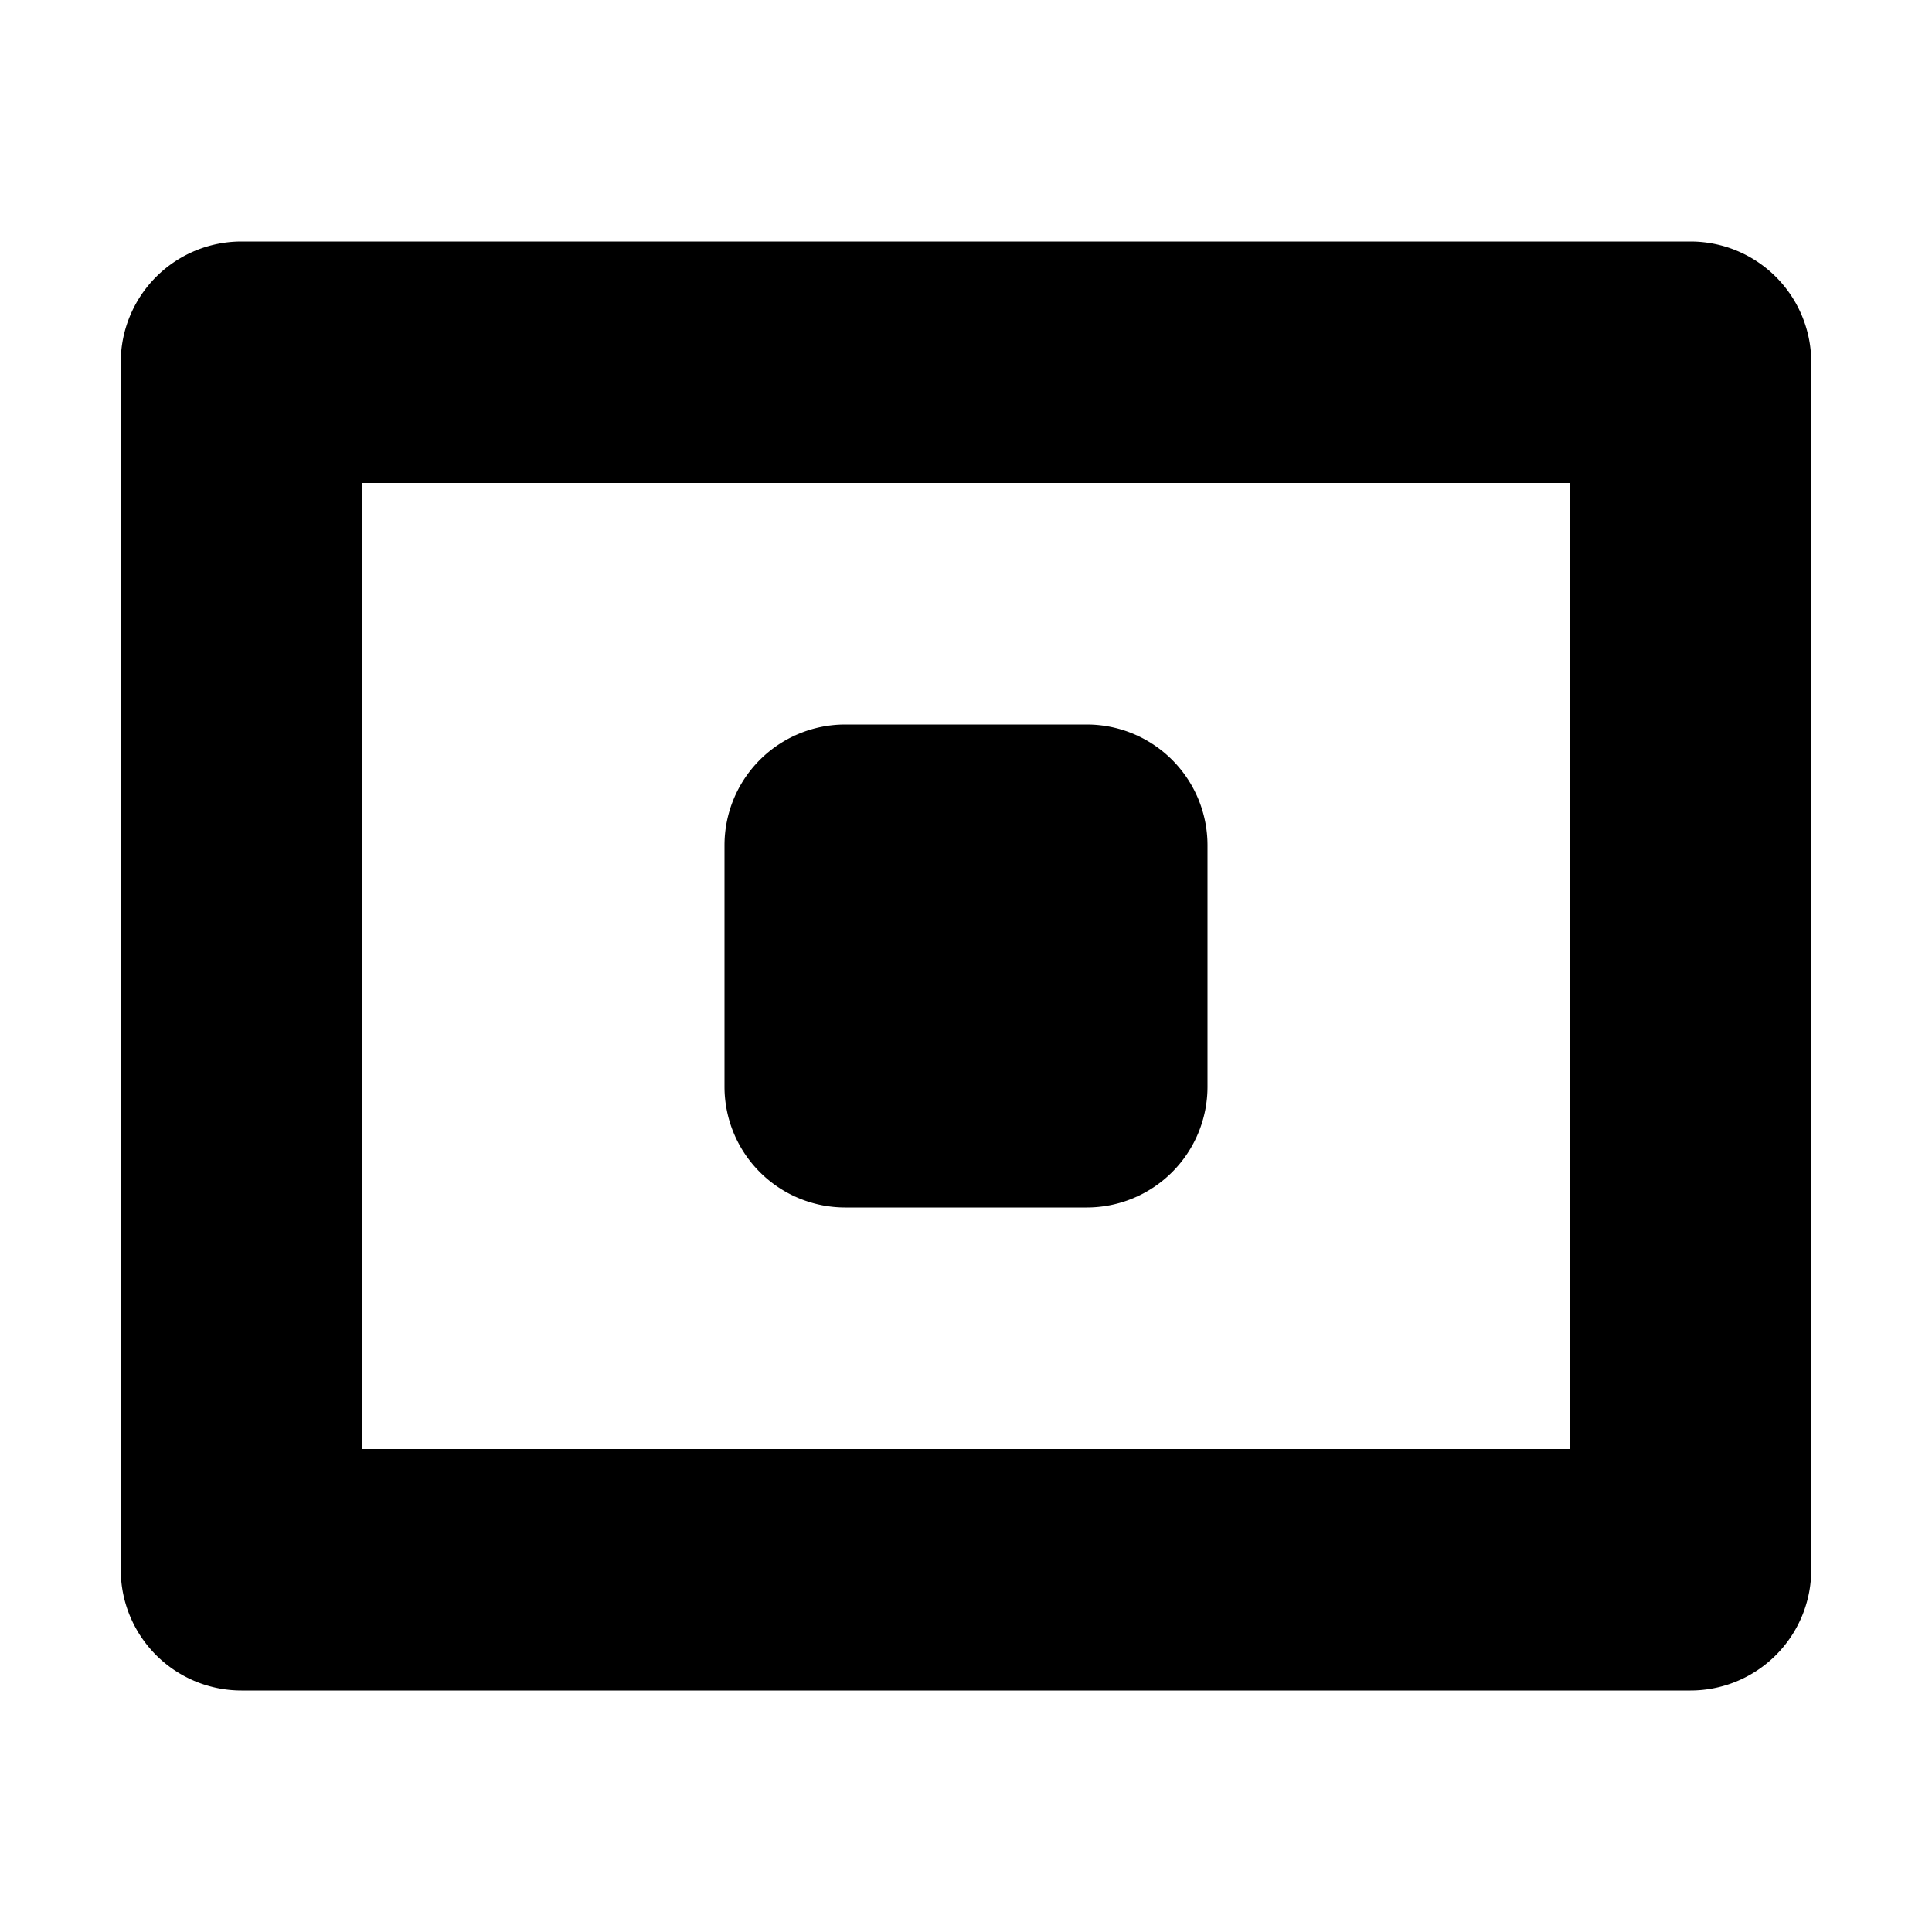 <svg width="16" height="16" viewBox="0 0 16 16" xmlns="http://www.w3.org/2000/svg"><path d="M6 7v2a1 1 0 0 0 1 1h2a1 1 0 0 0 1-1V7a1 1 0 0 0-1-1H7a1 1 0 0 0-1 1Z"/><path fill-rule="evenodd" clip-rule="evenodd" d="M1 3v10a1 1 0 0 0 1 1h12a1 1 0 0 0 1-1V3a1 1 0 0 0-1-1H2a1 1 0 0 0-1 1Zm12 9H3V4h10v8Z"/></svg>